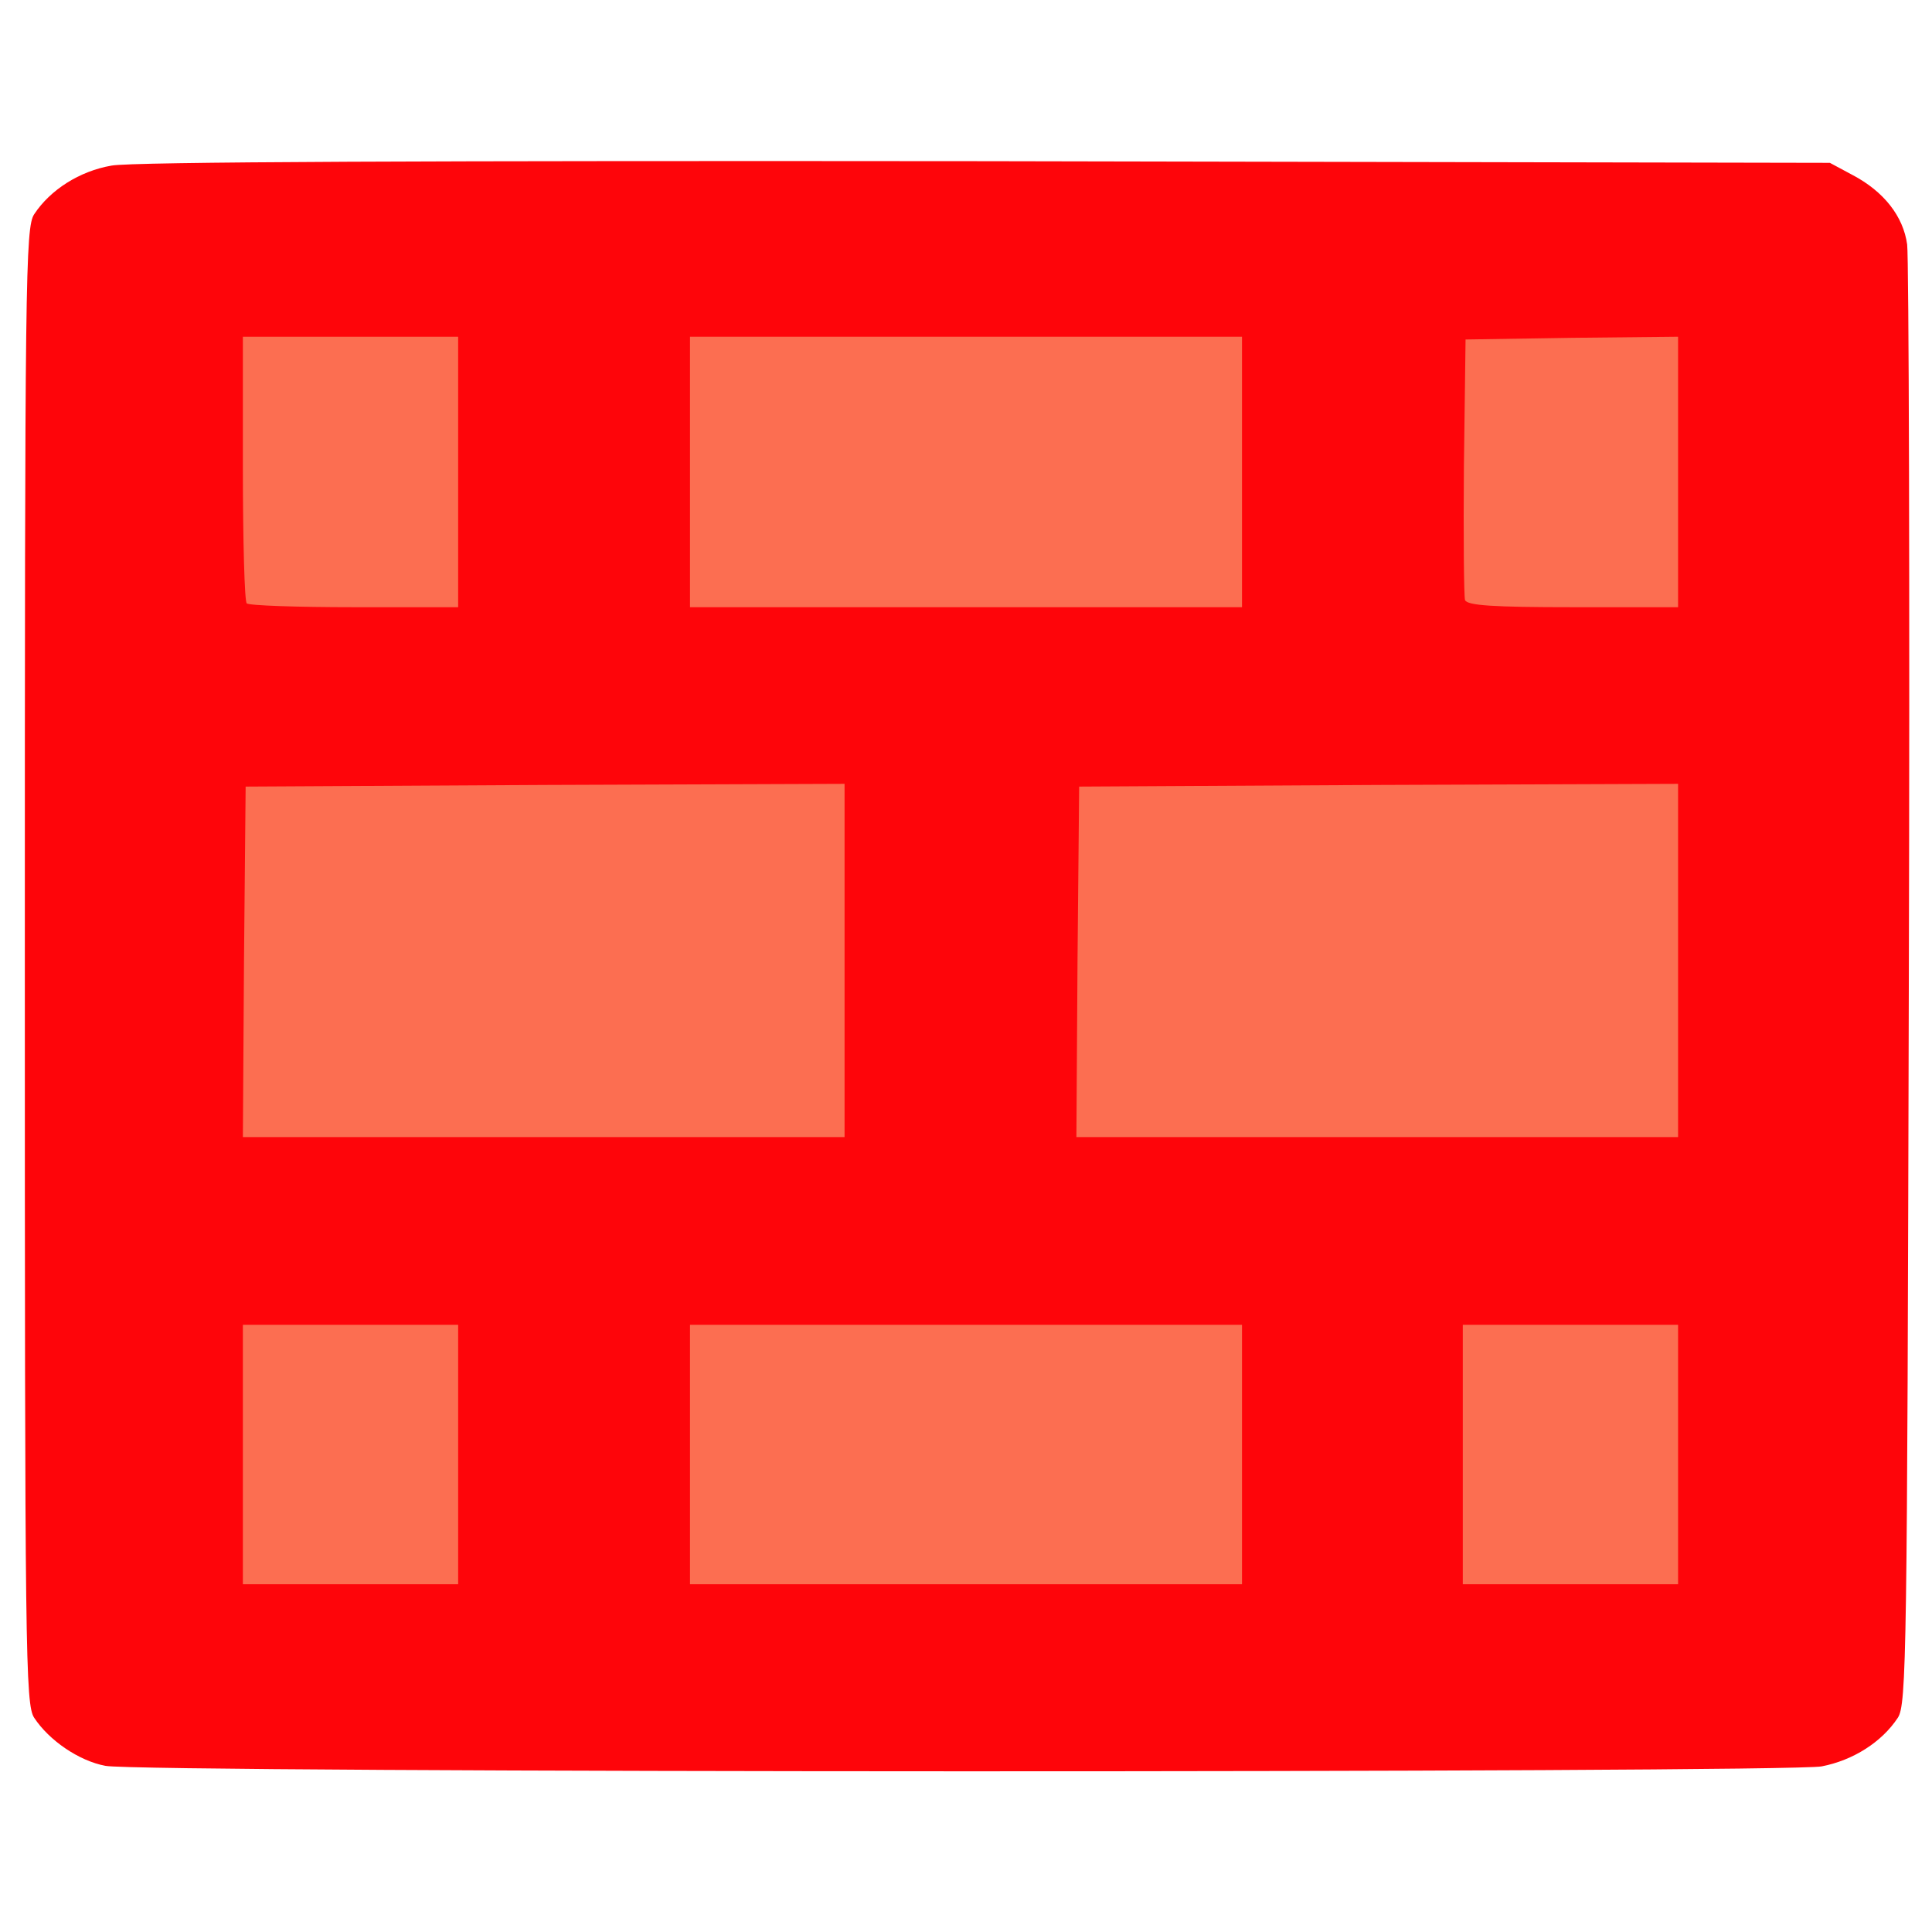 <?xml version="1.0" encoding="utf-8"?>
<!DOCTYPE svg PUBLIC "-//W3C//DTD SVG 1.0//EN" "http://www.w3.org/TR/2001/REC-SVG-20010904/DTD/svg10.dtd">
<svg version="1.0" xmlns="http://www.w3.org/2000/svg" width="32px" height="32px" viewBox="0 0 350 350" preserveAspectRatio="xMidYMid meet">
 <g fill="#fe050a">
  <path d="M19.1 319.9 c-4.8 -0.9 -10.2 -4.6 -12.9 -8.7 -1.6 -2.4 -1.7 -11.3 -1.7 -136.2 0 -124.9 0.1 -133.8 1.7 -136.2 2.9 -4.4 8.2 -7.8 14 -8.8 3.6 -0.7 58.3 -0.9 158.4 -0.8 l152.9 0.3 4.1 2.2 c5.7 3 9.2 7.5 9.9 12.6 0.3 2.3 0.5 62.7 0.3 134.2 -0.3 121.3 -0.4 130.3 -2 132.7 -2.9 4.4 -8.1 7.7 -13.8 8.8 -6.6 1.2 -304.5 1.2 -310.9 -0.1z m60.9 -56.4 l0 -20.5 -16.5 0 -16.5 0 0 20.5 0 20.5 16.5 0 16.5 0 0 -20.5z m142 0 l0 -20.5 -47 0 -47 0 0 20.5 0 20.5 47 0 47 0 0 -20.5z m79 0 l0 -20.5 -16.5 0 -16.5 0 0 20.5 0 20.5 16.5 0 16.5 0 0 -20.5z m-151 -89.5 l0 -29 -51.2 0.2 -51.3 0.3 -0.3 28.8 -0.2 28.7 51.5 0 51.5 0 0 -29z m151 0 l0 -29 -51.2 0.2 -51.3 0.3 -0.3 28.8 -0.2 28.7 51.5 0 51.5 0 0 -29z m-221 -88.5 l0 -21.5 -16.5 0 -16.5 0 0 20.8 c0 11.5 0.3 21.2 0.7 21.5 0.3 0.4 7.8 0.7 16.5 0.7 l15.8 0 0 -21.5z m142 0 l0 -21.5 -47 0 -47 0 0 21.5 0 21.5 47 0 47 0 0 -21.5z m79 0 l0 -21.5 -16.2 0.2 -16.3 0.3 -0.3 20 c-0.1 11 0 20.5 0.2 21.2 0.4 1 4.5 1.3 16.6 1.3 l16 0 0 -21.5z"/>
 </g>
 <g fill="#fc6e51">
  <desc>cursor-land.com</desc><path d="M44 263.5 l0 -23.5 19.5 0 19.5 0 0 23.5 0 23.5 -19.5 0 -19.5 0 0 -23.5z"/>
  <path d="M125 263.5 l0 -23.5 50 0 50 0 0 23.5 0 23.5 -50 0 -50 0 0 -23.5z"/>
  <path d="M265 263.5 l0 -23.5 19.5 0 19.5 0 0 23.5 0 23.5 -19.5 0 -19.5 0 0 -23.5z"/>
  <path d="M44.2 174.3 l0.3 -31.8 54.3 -0.3 54.2 -0.2 0 32 0 32 -54.5 0 -54.5 0 0.2 -31.7z"/>
  <path d="M195.2 174.3 l0.3 -31.8 54.3 -0.3 54.2 -0.2 0 32 0 32 -54.5 0 -54.5 0 0.2 -31.7z"/>
  <path d="M44.7 109.3 c-0.4 -0.3 -0.7 -11.4 -0.7 -24.5 l0 -23.8 19.5 0 19.5 0 0 24.5 0 24.5 -18.8 0 c-10.4 0 -19.2 -0.3 -19.5 -0.7z"/>
  <path d="M125 85.5 l0 -24.5 50 0 50 0 0 24.5 0 24.5 -50 0 -50 0 0 -24.5z"/>
  <path d="M265.4 108.7 c-0.2 -0.7 -0.3 -11.6 -0.2 -24.2 l0.3 -23 19.3 -0.3 19.2 -0.2 0 24.5 0 24.5 -19 0 c-14.5 0 -19.2 -0.3 -19.6 -1.3z"/>
 </g>
</svg>